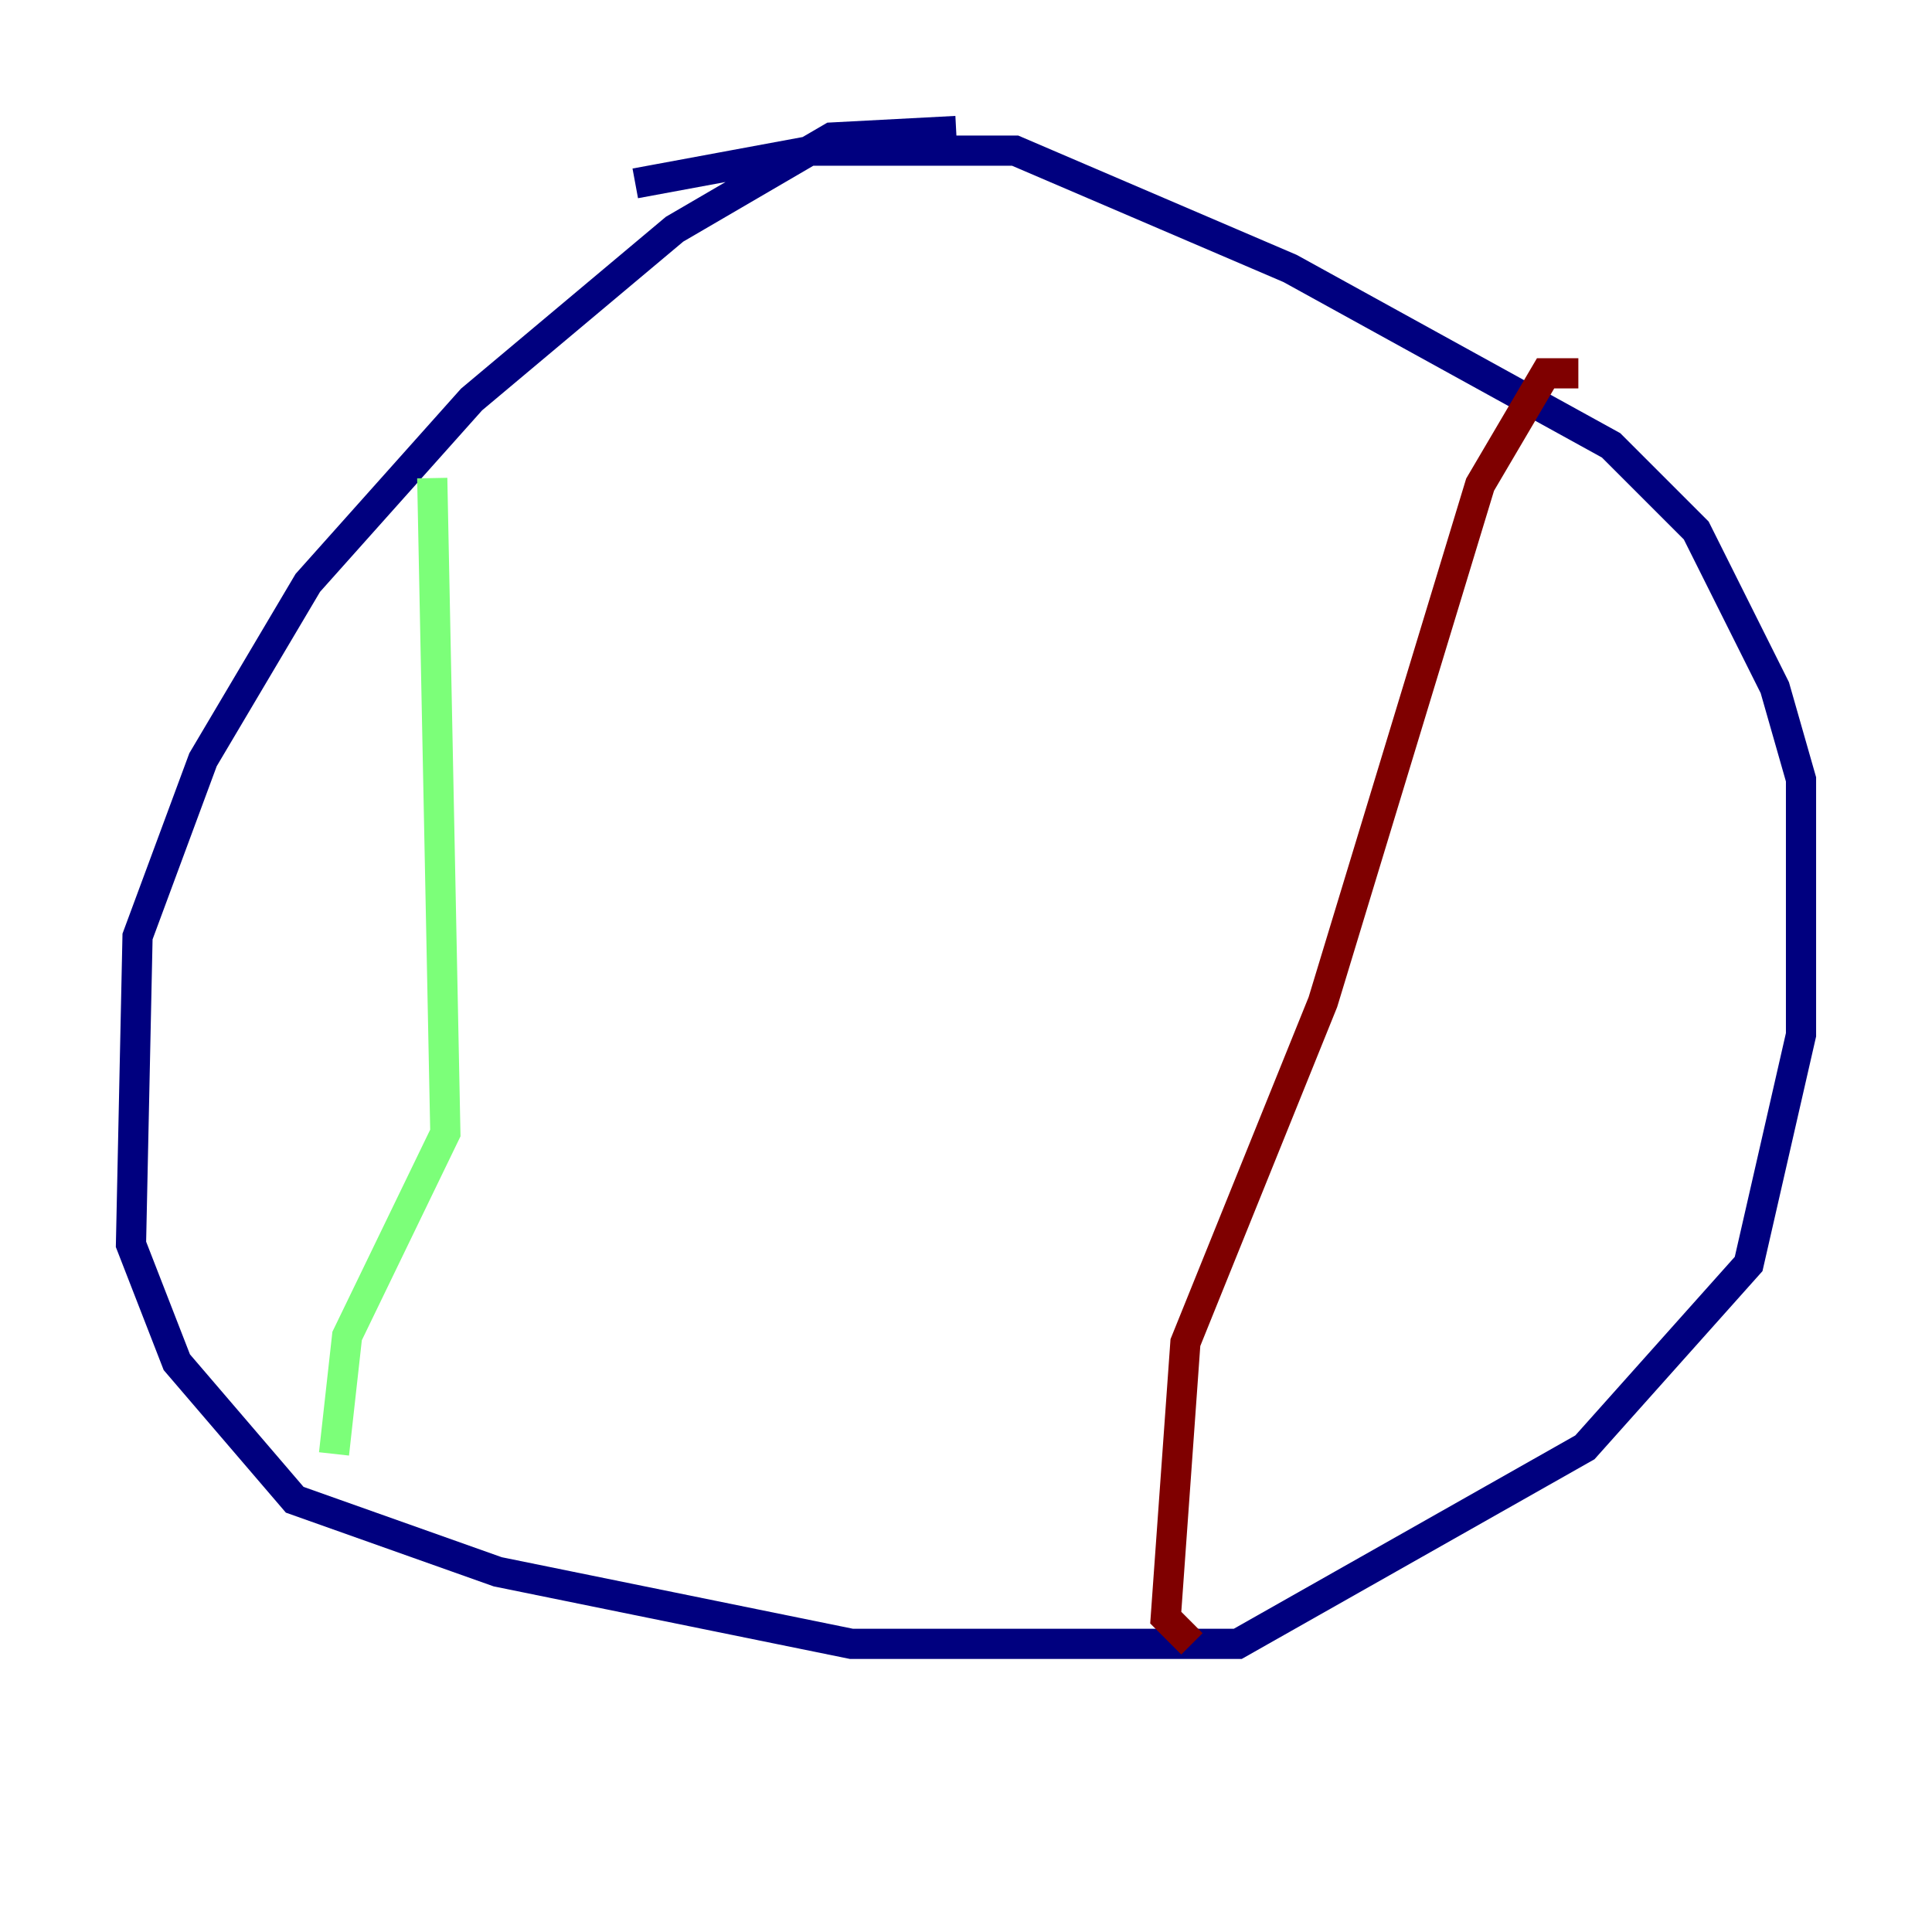 <?xml version="1.0" encoding="utf-8" ?>
<svg baseProfile="tiny" height="128" version="1.2" viewBox="0,0,128,128" width="128" xmlns="http://www.w3.org/2000/svg" xmlns:ev="http://www.w3.org/2001/xml-events" xmlns:xlink="http://www.w3.org/1999/xlink"><defs /><polyline fill="none" points="63.349,8.678 55.105,9.112 44.691,15.186 31.241,26.468 20.393,38.617 13.451,50.332 9.112,62.047 8.678,82.441 11.715,90.251 19.525,99.363 32.976,104.136 56.407,108.909 82.007,108.909 105.003,95.891 115.851,83.742 119.322,68.556 119.322,51.634 117.586,45.559 112.38,35.146 106.739,29.505 85.478,17.79 67.254,9.98 53.803,9.98 42.088,12.149" stroke="#00007f" stroke-width="2" /><polyline fill="none" points="28.637,31.675 29.505,75.064 22.997,88.515 22.129,96.325" stroke="#7cff79" stroke-width="2" /><polyline fill="none" points="104.57,24.732 102.4,24.732 98.061,32.108 87.647,66.386 78.536,88.949 77.234,107.173 78.969,108.909" stroke="#7f0000" stroke-width="2" /></svg>